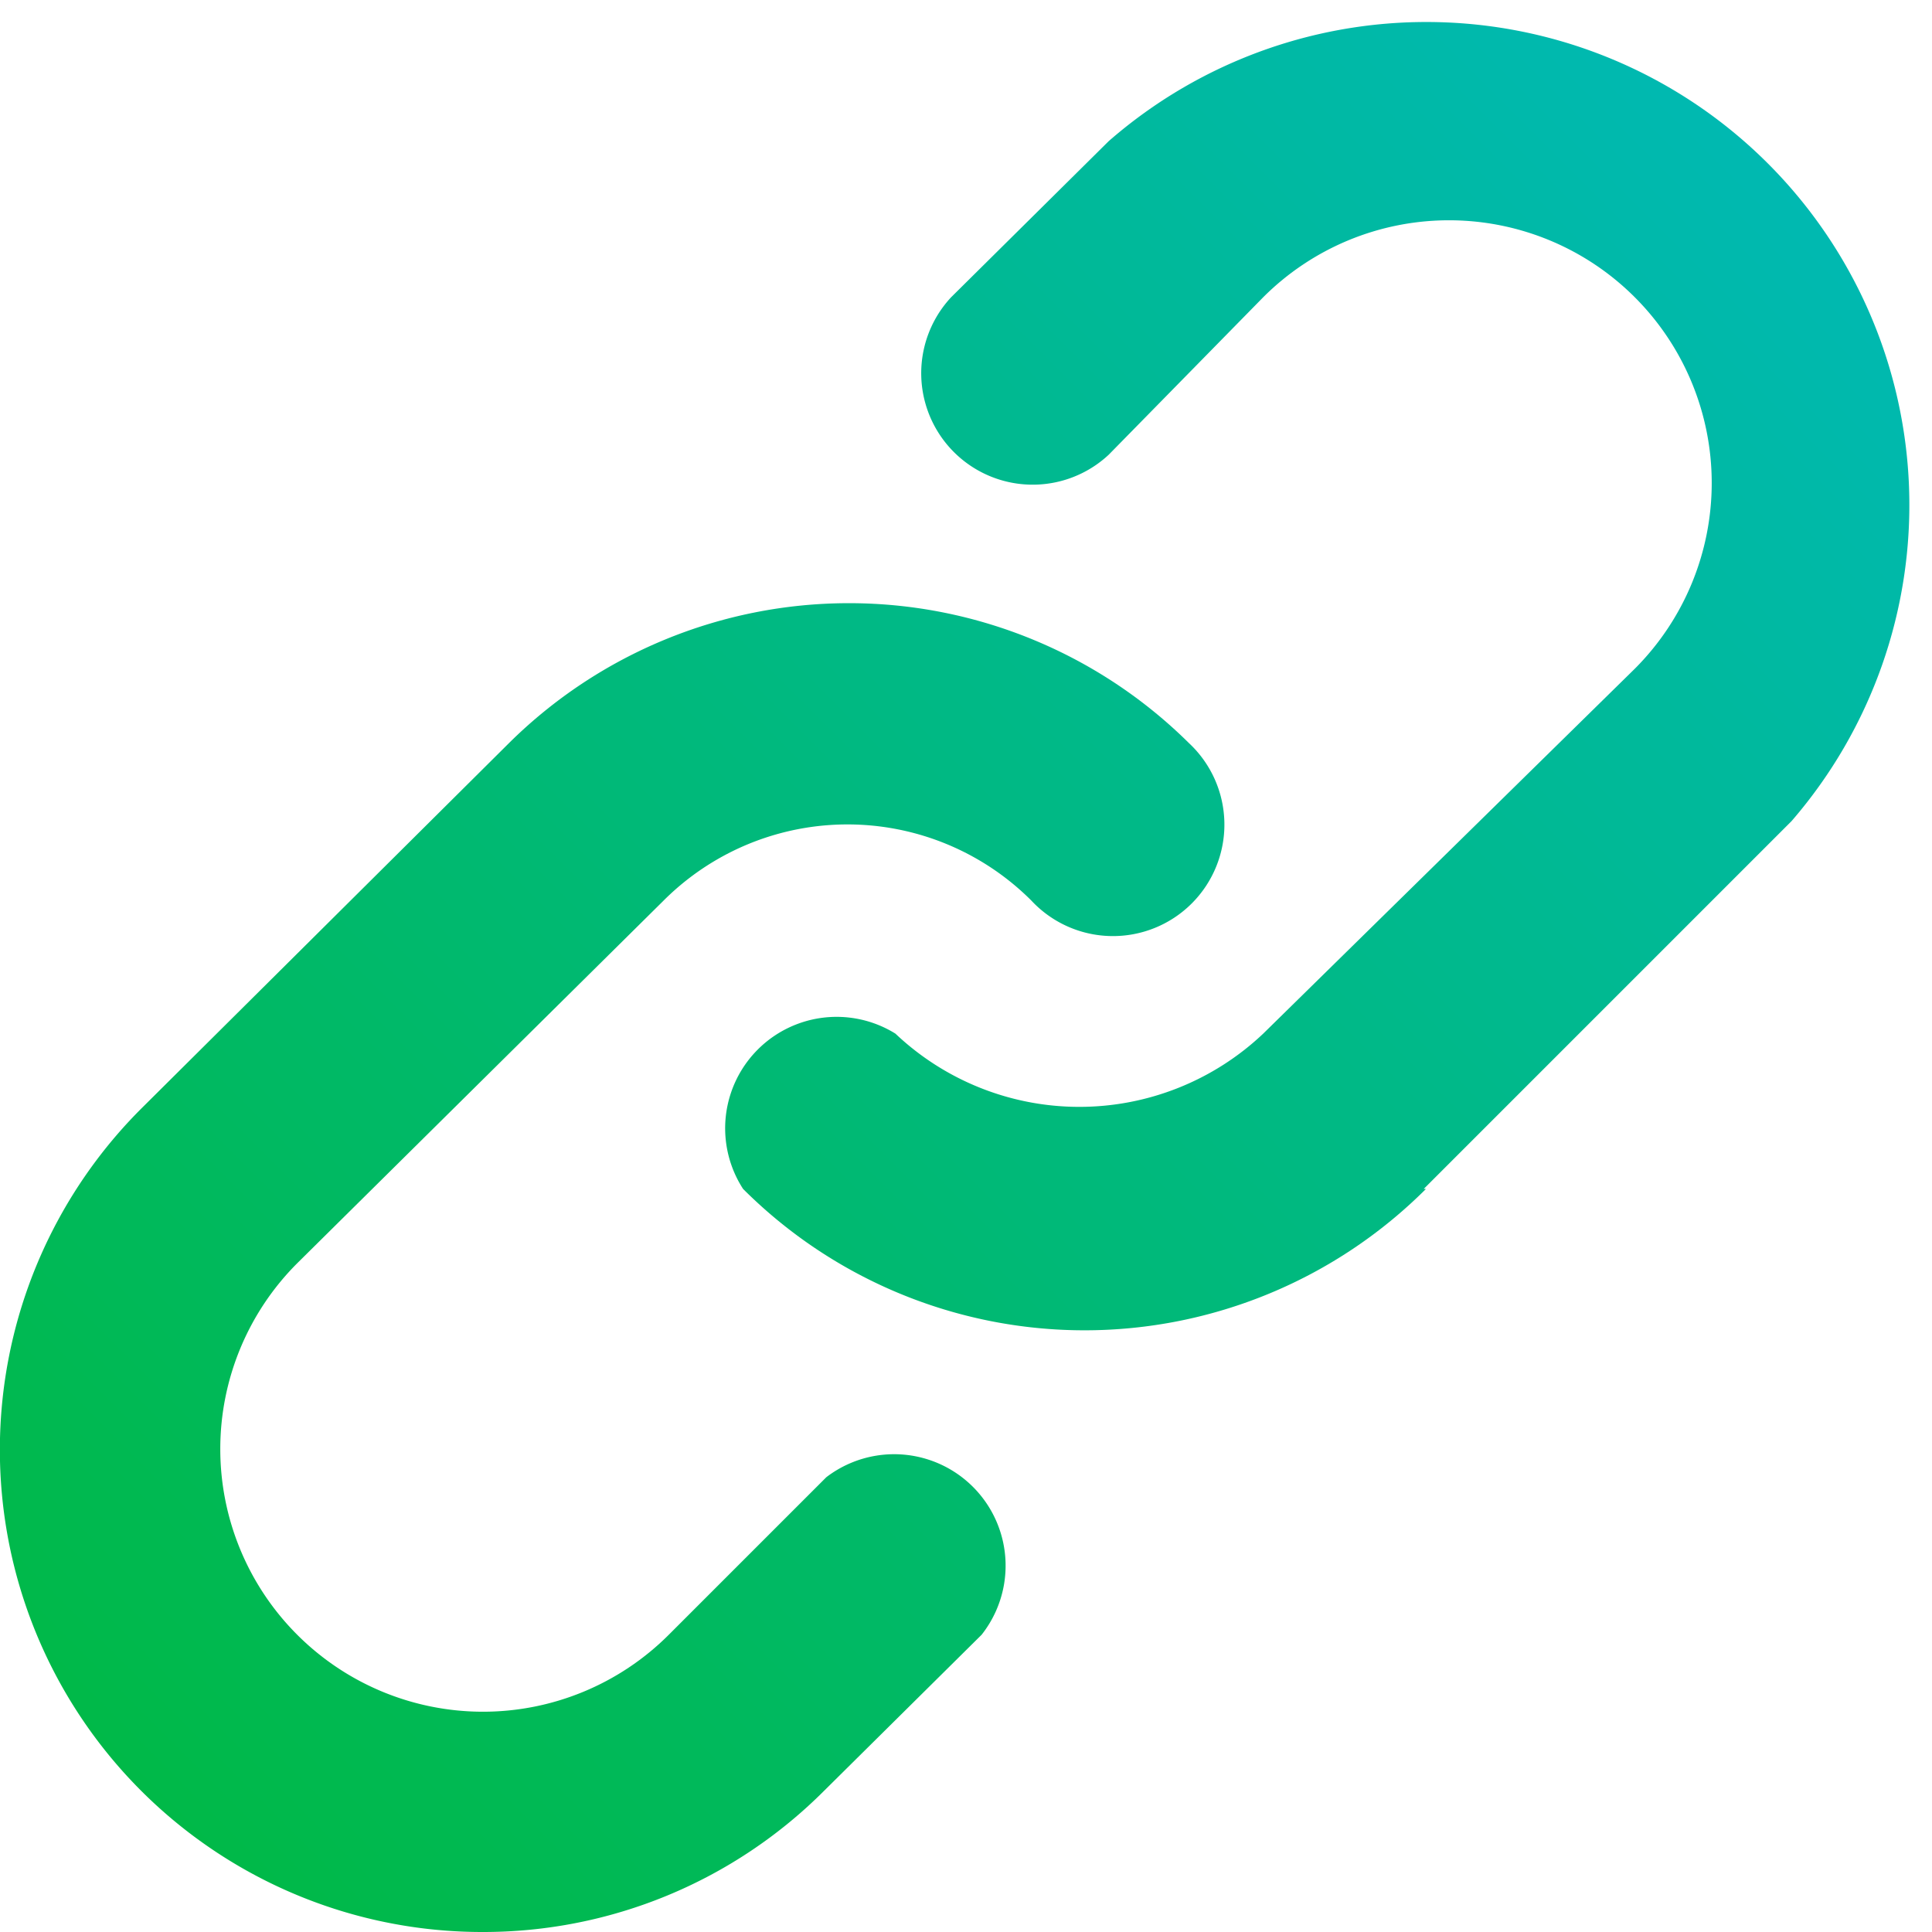 <svg xmlns="http://www.w3.org/2000/svg" xmlns:xlink="http://www.w3.org/1999/xlink" width="26" height="26" viewBox="0 0 26 26">
  <defs>
    <linearGradient id="Unbenannter_Verlauf_6" data-name="Unbenannter Verlauf 6" x1="24.2" y1="1.8" x2="1.91" y2="24.09" gradientUnits="userSpaceOnUse">
      <stop offset="0" stop-color="#00b945"/>
      <stop offset="0" stop-color="#00b9b3"/>
      <stop offset="1" stop-color="#00b948"/>
    </linearGradient>
  </defs>
  <title>permalink</title>
  <g id="Ebene_2" data-name="Ebene 2">
    <g id="Ebene_1-2" data-name="Ebene 1">
      <path d="M6.49,26A6.49,6.49,0,0,1,1.9,14.92L6.85,10A6.5,6.5,0,0,1,16,10a1.5,1.5,0,1,1-2.12,2.12,3.5,3.5,0,0,0-4.95,0L4,17A3.5,3.5,0,0,0,9,22l2.12-2.12A1.5,1.5,0,0,1,13.21,22L11.09,24.1A6.48,6.48,0,0,1,6.49,26ZM19.16,16l4.95-4.95A6.5,6.5,0,0,0,14.92,1.9L12.8,4a1.5,1.5,0,0,0,2.12,2.12L17,4A3.5,3.5,0,0,1,22,9L17,13.91a3.6,3.6,0,0,1-4.95,0A1.5,1.5,0,0,0,10,16a6.5,6.5,0,0,0,9.19,0Z" fill="url(#Unbenannter_Verlauf_6)"/>
    </g>
  </g>
</svg>
